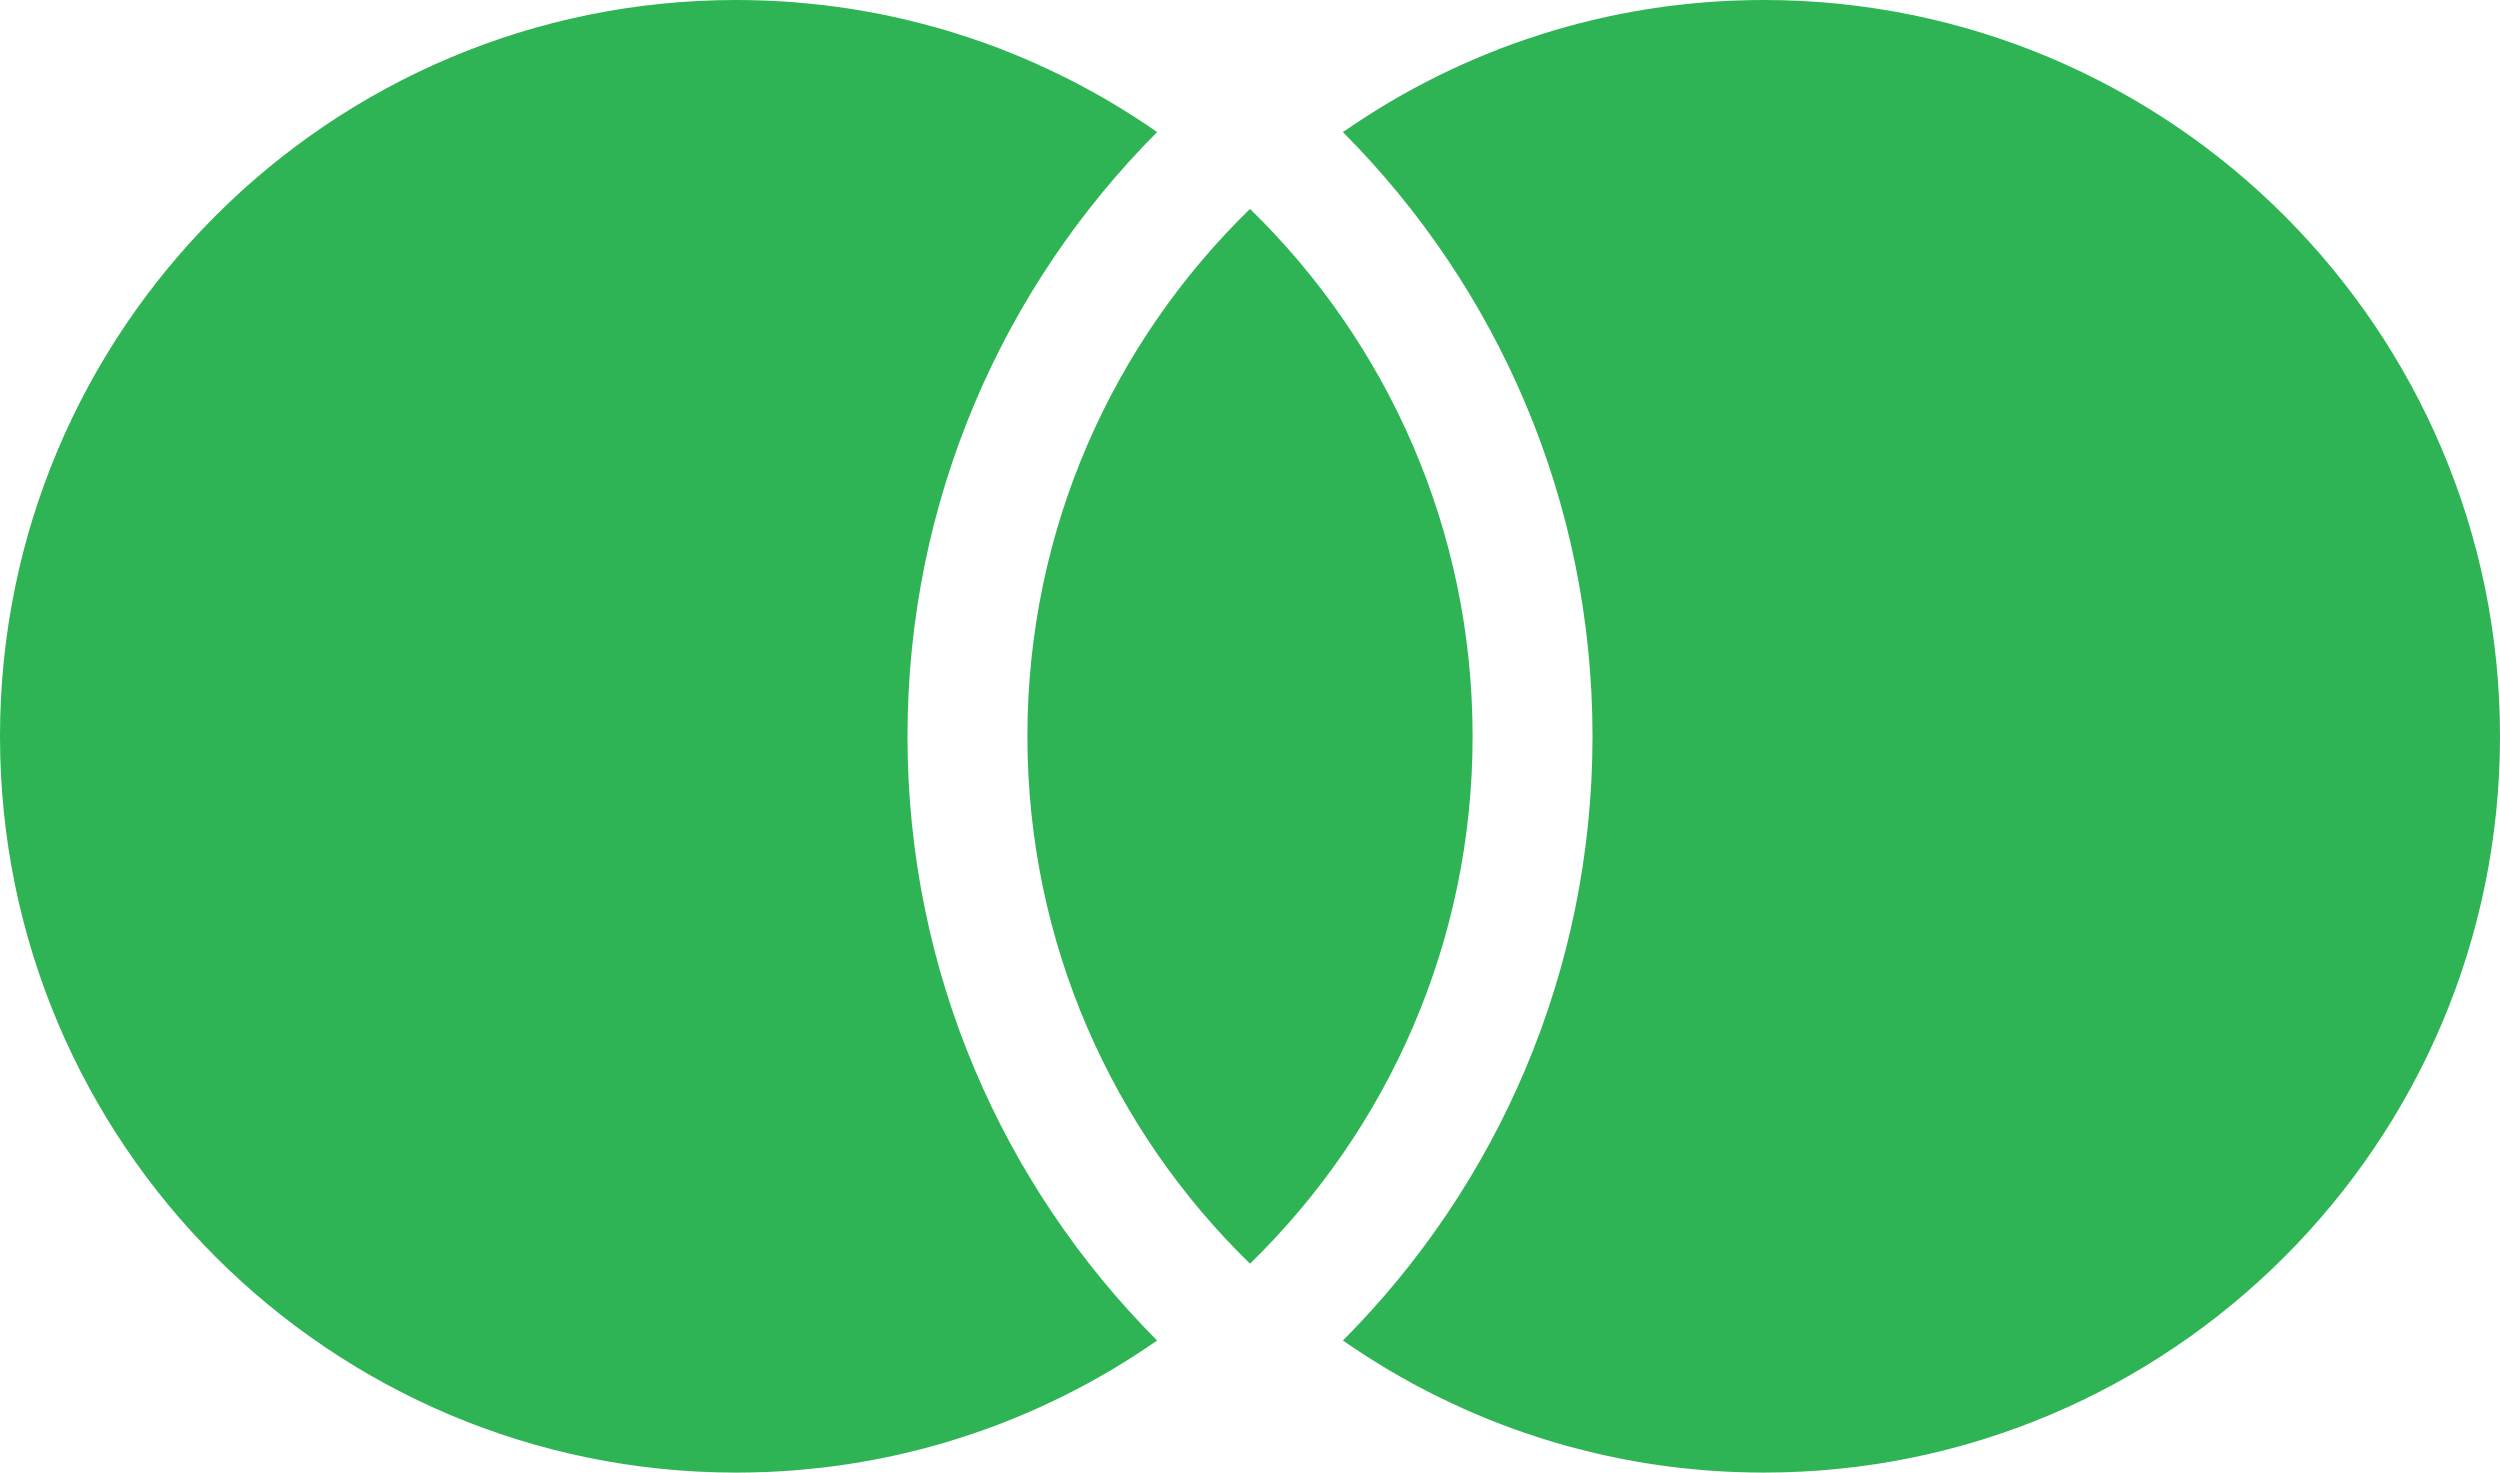 <?xml version="1.0" encoding="UTF-8"?>
<svg id="Layer_1" data-name="Layer 1" xmlns="http://www.w3.org/2000/svg" viewBox="0 0 500 294.52">
  <defs>
    <style>
      .cls-1 {
        fill: #2eb454;
      }
    </style>
  </defs>
  <path class="cls-1" d="M231.43,26.42s-.03-.02-.04-.03c-1.34-.94-2.71-1.85-4.09-2.74-.27-.18-.54-.35-.81-.52-1.39-.89-2.79-1.76-4.21-2.6-.05-.03-.1-.06-.15-.09-1.39-.82-2.79-1.61-4.21-2.39-.25-.14-.5-.28-.75-.41-1.45-.78-2.91-1.55-4.39-2.28-.18-.09-.36-.18-.54-.26-1.39-.68-2.78-1.34-4.19-1.98-.2-.09-.4-.19-.6-.28-1.51-.68-3.03-1.33-4.56-1.95-.26-.11-.53-.21-.79-.32-1.48-.6-2.97-1.17-4.48-1.72-.09-.03-.18-.07-.28-.1-1.57-.57-3.15-1.1-4.75-1.62-.31-.1-.62-.2-.93-.3-1.61-.51-3.22-1-4.85-1.45-.02,0-.03,0-.05-.01-1.6-.44-3.22-.85-4.84-1.25-.33-.08-.66-.16-.99-.24-1.62-.38-3.25-.73-4.88-1.06-.23-.04-.45-.08-.68-.13-1.49-.29-2.99-.55-4.5-.8-.31-.05-.62-.1-.93-.15-1.64-.25-3.29-.48-4.95-.68-.34-.04-.68-.08-1.01-.11-1.52-.17-3.06-.32-4.59-.45-.22-.02-.44-.04-.67-.06-1.68-.13-3.37-.22-5.07-.3-.39-.02-.78-.03-1.17-.04-1.73-.06-3.46-.1-5.21-.1C65.93,0,0,65.93,0,147.26s65.93,147.26,147.26,147.26c1.74,0,3.48-.04,5.21-.1.39-.01.78-.03,1.17-.04,1.7-.07,3.39-.17,5.07-.3.22-.02.44-.04.67-.06,1.54-.13,3.07-.28,4.59-.45.34-.04.68-.07,1.01-.11,1.66-.2,3.31-.42,4.95-.68.31-.05.62-.1.93-.15,1.51-.24,3.01-.51,4.5-.8.23-.04.46-.08.68-.13,1.64-.32,3.27-.68,4.88-1.06.33-.08.66-.16.99-.24,1.62-.39,3.24-.8,4.84-1.25.02,0,.03,0,.05-.01,1.63-.45,3.25-.94,4.85-1.45.31-.1.62-.2.93-.3,1.59-.52,3.18-1.05,4.75-1.62.09-.03.18-.07.28-.1,1.51-.55,3-1.12,4.48-1.72.26-.11.53-.21.79-.32,1.53-.63,3.06-1.28,4.56-1.95.2-.09.4-.19.6-.28,1.41-.64,2.81-1.3,4.19-1.98.18-.09.36-.18.54-.26,1.48-.74,2.94-1.5,4.39-2.28.25-.14.5-.27.75-.41,1.42-.78,2.82-1.57,4.21-2.39.05-.03.1-.06.15-.09,1.42-.84,2.82-1.72,4.21-2.6.27-.17.54-.35.81-.52,1.38-.89,2.74-1.8,4.09-2.74.01,0,.03-.02.04-.03-30.85-30.97-49.92-73.68-49.92-120.84s19.07-89.87,49.92-120.84Z"/>
  <path class="cls-1" d="M352.74,0c-1.74,0-3.48.04-5.21.1-.39.01-.78.03-1.17.04-1.7.07-3.39.17-5.07.3-.22.02-.44.04-.67.06-1.54.13-3.07.28-4.59.45-.34.04-.68.07-1.01.11-1.66.2-3.31.42-4.95.68-.31.05-.62.1-.93.15-1.51.24-3.01.51-4.5.8-.23.04-.46.08-.68.13-1.64.32-3.27.68-4.88,1.06-.33.08-.66.16-.99.24-1.62.39-3.24.8-4.84,1.25-.02,0-.03,0-.05.01-1.63.45-3.25.94-4.85,1.45-.31.1-.62.2-.93.3-1.59.52-3.18,1.05-4.75,1.62-.09.03-.18.07-.28.1-1.51.55-3,1.12-4.48,1.72-.26.11-.53.21-.79.32-1.53.63-3.06,1.28-4.56,1.95-.2.09-.4.19-.6.28-1.41.64-2.81,1.3-4.19,1.98-.18.09-.36.18-.54.26-1.48.74-2.94,1.5-4.39,2.28-.25.14-.5.27-.75.41-1.42.78-2.82,1.57-4.21,2.39-.05.03-.1.06-.15.09-1.42.84-2.82,1.72-4.21,2.6-.27.17-.54.35-.81.52-1.38.89-2.74,1.8-4.09,2.74-.01,0-.03.02-.04.03,30.85,30.97,49.92,73.68,49.92,120.84s-19.07,89.87-49.92,120.84c.01,0,.03.02.04.03,1.34.94,2.71,1.85,4.09,2.74.27.18.54.35.81.52,1.39.89,2.79,1.76,4.21,2.6.05.03.1.06.15.09,1.39.82,2.79,1.61,4.21,2.39.25.14.5.28.75.41,1.45.78,2.91,1.55,4.39,2.28.18.09.36.18.54.26,1.39.68,2.78,1.34,4.19,1.98.2.09.4.19.6.28,1.51.68,3.03,1.33,4.56,1.95.26.11.53.21.79.32,1.48.6,2.97,1.17,4.48,1.72.09.03.18.07.28.1,1.57.57,3.15,1.1,4.75,1.62.31.1.62.2.93.3,1.61.51,3.22,1,4.85,1.45.02,0,.03,0,.05.01,1.6.44,3.22.85,4.84,1.25.33.08.66.16.99.24,1.62.38,3.25.73,4.88,1.06.23.04.45.08.68.13,1.49.29,2.99.55,4.5.8.31.05.62.1.93.15,1.64.25,3.29.48,4.95.68.34.04.68.08,1.01.11,1.52.17,3.06.32,4.59.45.22.02.44.04.67.06,1.68.13,3.37.22,5.07.3.39.02.78.03,1.17.04,1.73.06,3.46.1,5.21.1,81.33,0,147.26-65.93,147.26-147.26S434.07,0,352.74,0Z"/>
  <path class="cls-1" d="M294.52,147.26c0-41.36-17.06-78.74-44.52-105.48-27.46,26.75-44.52,64.12-44.52,105.48s17.06,78.74,44.52,105.48c27.46-26.75,44.52-64.12,44.52-105.48Z"/>
</svg>